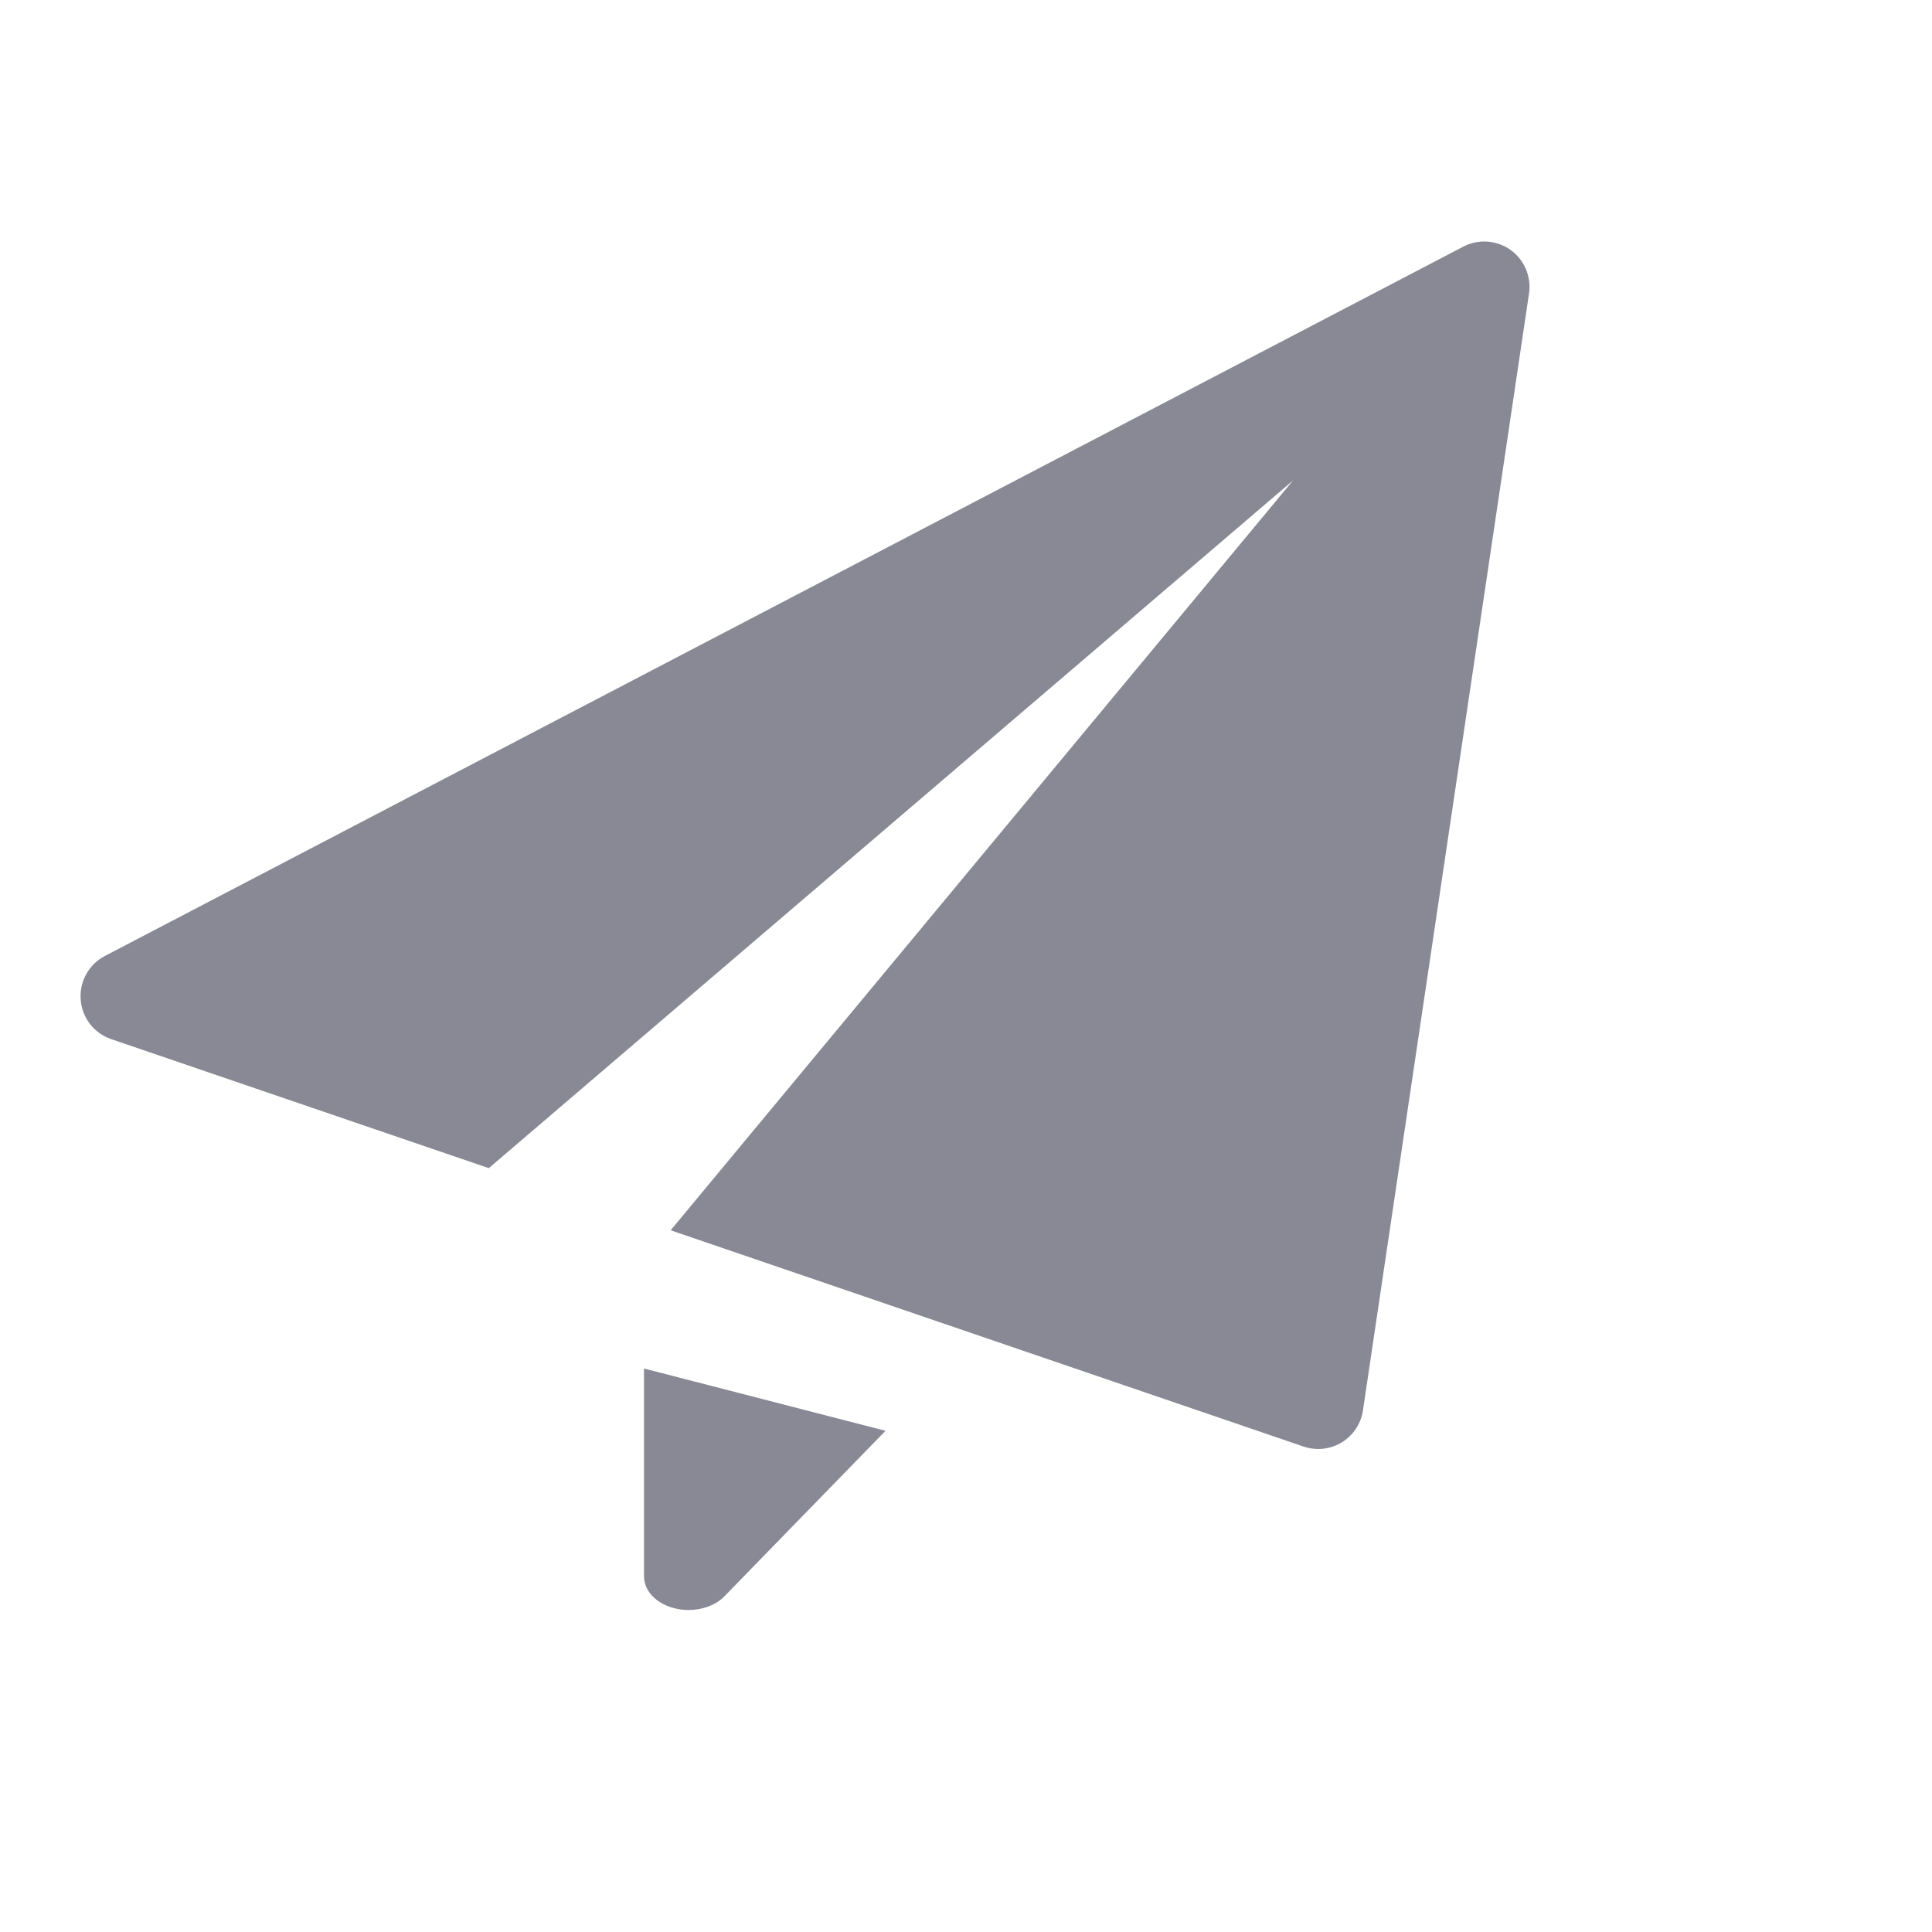 <svg width="24" height="24" viewBox="0 0 24 24" fill="none" xmlns="http://www.w3.org/2000/svg">
    <path d="M8 17V19.582C8 19.763 8.153 19.923 8.381 19.979C8.437 19.993 8.496 20 8.553 20C8.726 20 8.893 19.939 8.999 19.83L11 17.774L8 17Z"
          fill="#898995"/>
    <path d="M18.764 3.104C18.591 2.982 18.365 2.966 18.177 3.064L1.302 11.876C1.103 11.98 0.985 12.194 1.002 12.418C1.019 12.643 1.168 12.835 1.38 12.908L6.072 14.511L16.062 5.969L8.331 15.283L16.194 17.97C16.252 17.989 16.314 18 16.375 18C16.477 18 16.578 17.972 16.668 17.918C16.81 17.831 16.907 17.685 16.931 17.521L18.994 3.646C19.025 3.436 18.936 3.227 18.764 3.104Z"
          fill="#898995"/>
</svg>
